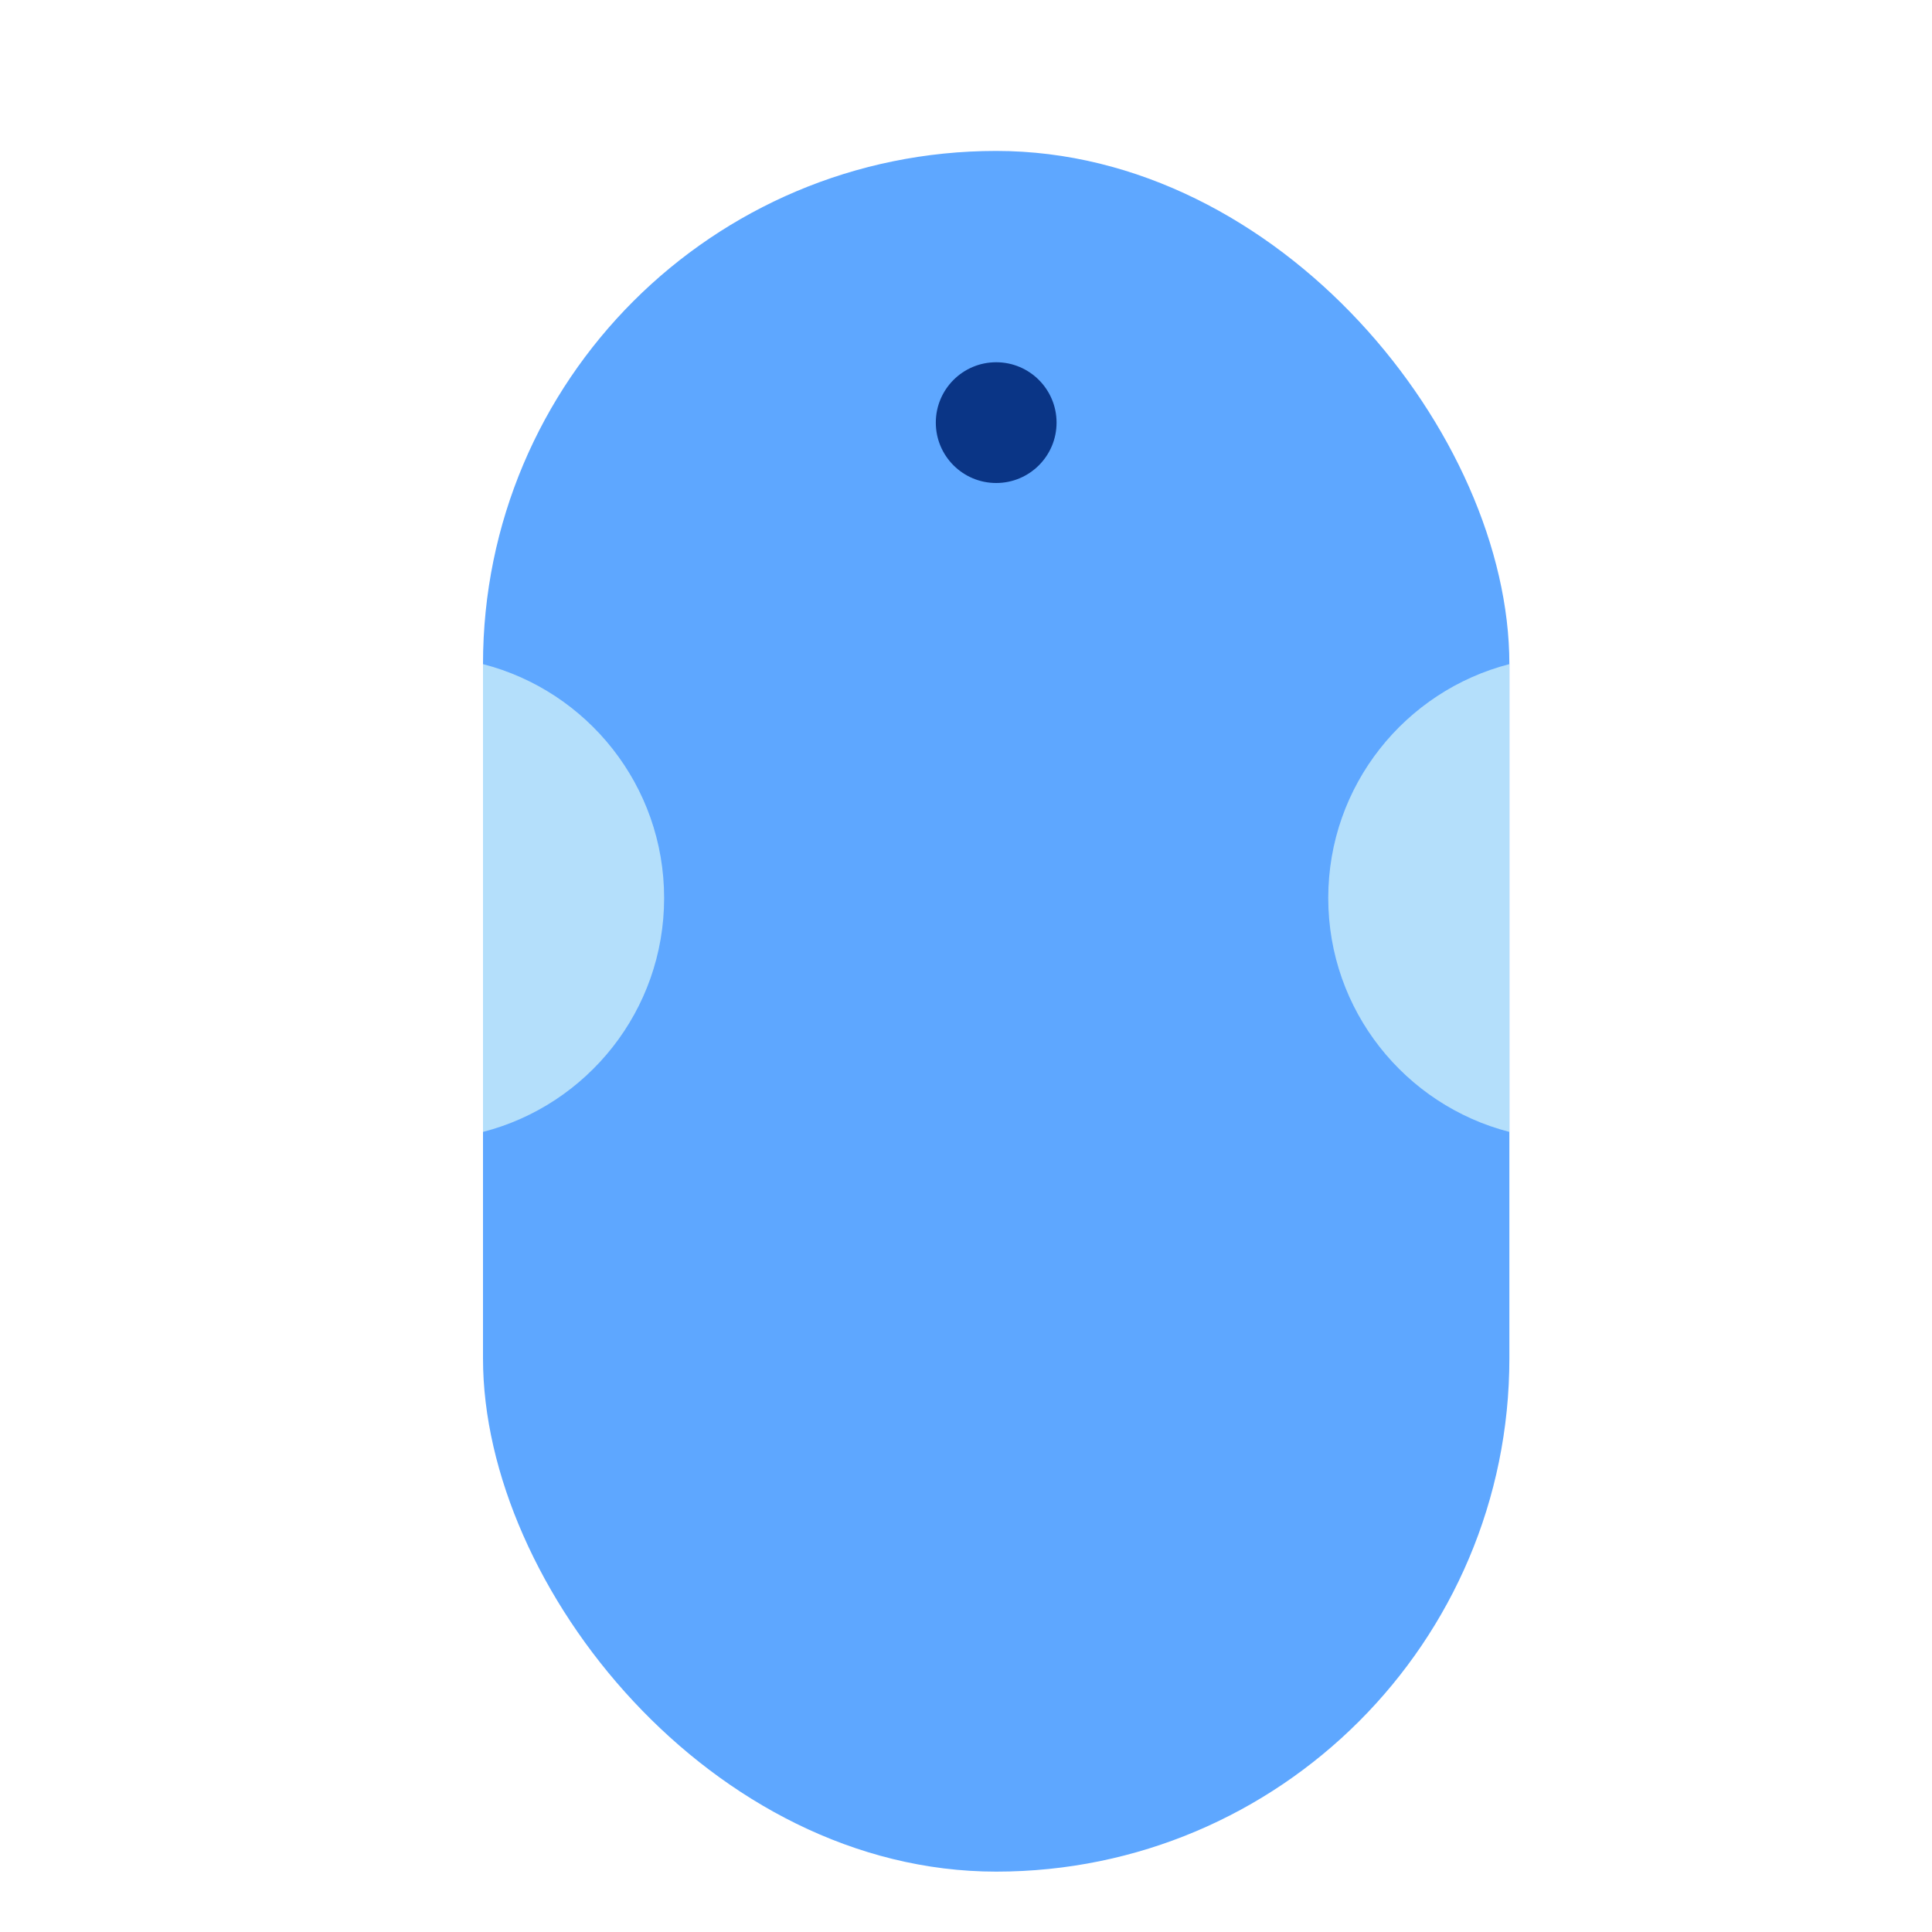 <svg xmlns="http://www.w3.org/2000/svg" width="64" height="64" viewBox="0 0 64 64">
  <g fill="none" fill-rule="evenodd">
    <rect width="34" height="57" x="16" y="5" fill="#5EA7FF" rx="17"/>
    <path fill="#B4DFFB" d="M16,22 C19.45,22.888 22,26.02 22,29.748 C22,33.476 19.45,36.608 16,37.496 L16,22 Z"/>
    <path fill="#B4DFFB" d="M44,22 C47.45,22.888 50,26.02 50,29.748 C50,33.476 47.45,36.608 44,37.496 L44,22 Z" transform="matrix(-1 0 0 1 94 0)"/>
    <circle cx="33" cy="14" r="2" fill="#0A3586"/>
  </g>
</svg>
